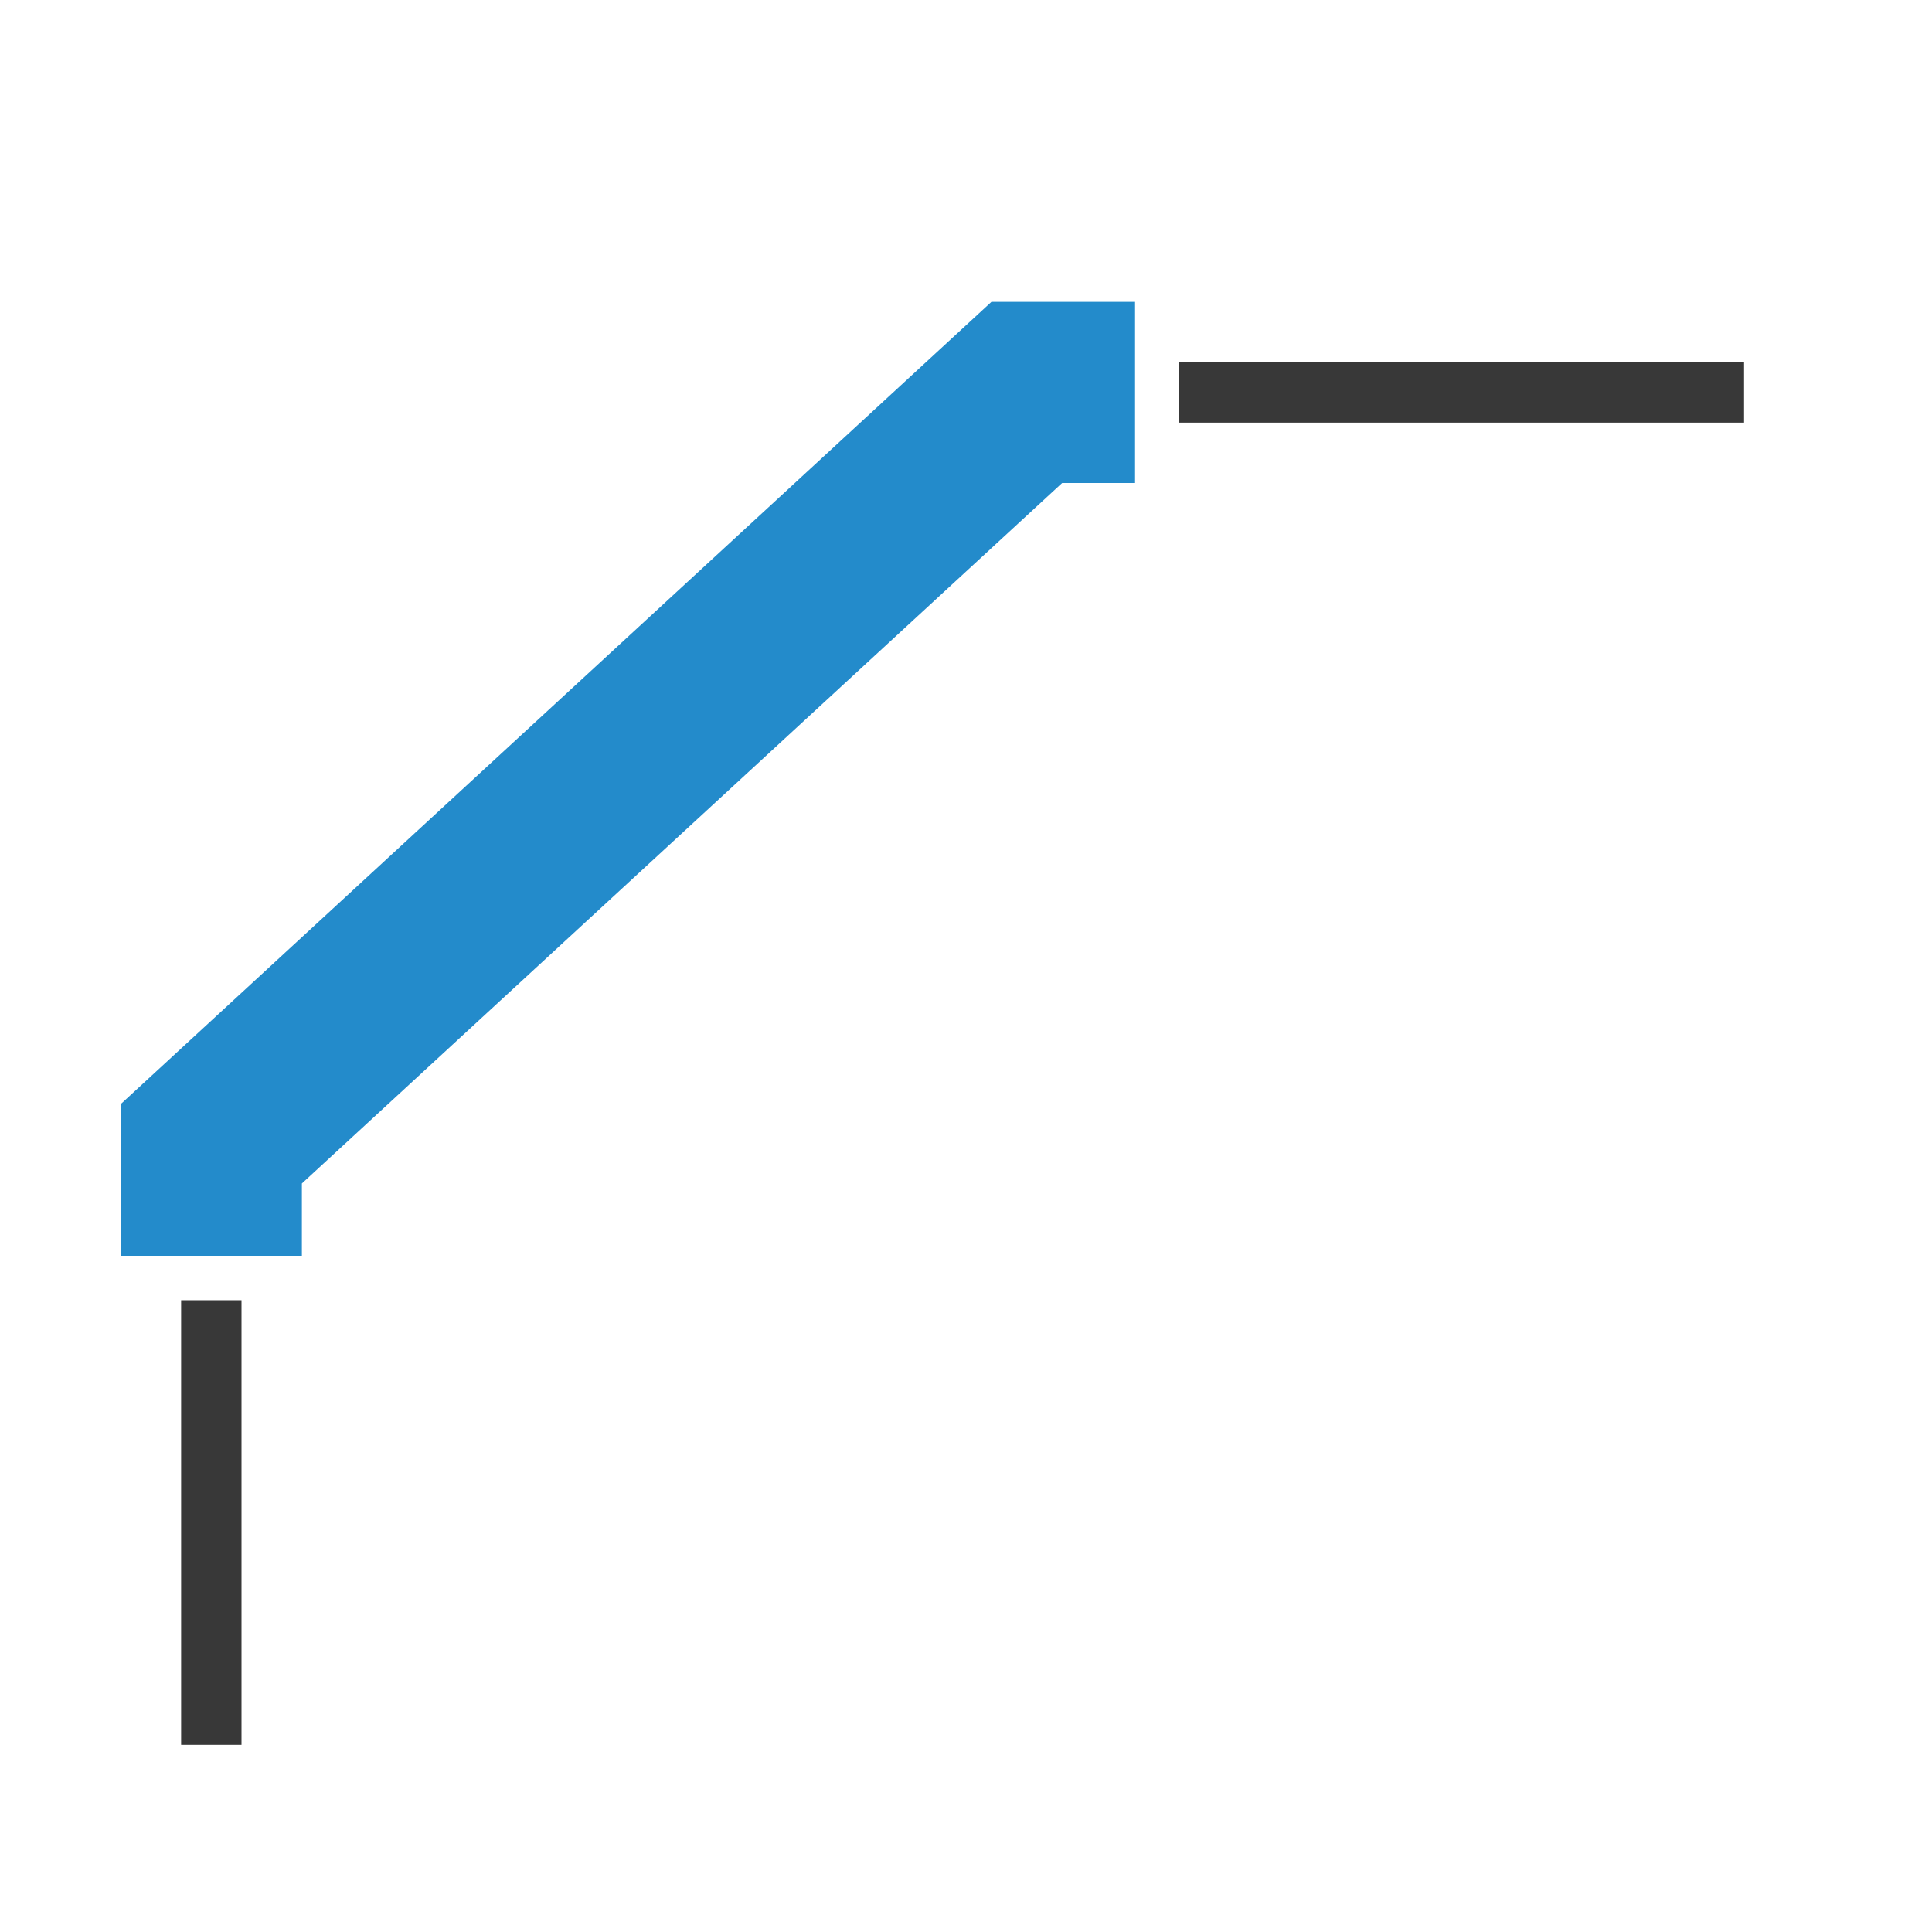 <?xml version="1.0" encoding="UTF-8"?>
<!DOCTYPE svg PUBLIC "-//W3C//DTD SVG 1.1//EN" "http://www.w3.org/Graphics/SVG/1.1/DTD/svg11.dtd">
<svg version="1.1" id="Layer_1" xmlns="http://www.w3.org/2000/svg" xmlns:xlink="http://www.w3.org/1999/xlink" x="0px" y="0px" width="32px" height="32px" viewBox="0 0 32 32" enable-background="new 0 0 32 32" xml:space="preserve">
  <g id="icon">
    <path d="M4,28.9H3v-7.364h1V28.9zM28.887,7h-9.356V6h9.356V7z" fill="#383838"/>
    <polygon points="2,20.8 2,18.287 16.421,5 18.8,5 18.8,8 17.592,8 5,19.602 5,20.8" fill="#238BCB" stroke-linejoin="miter"/>
  </g>
</svg>
